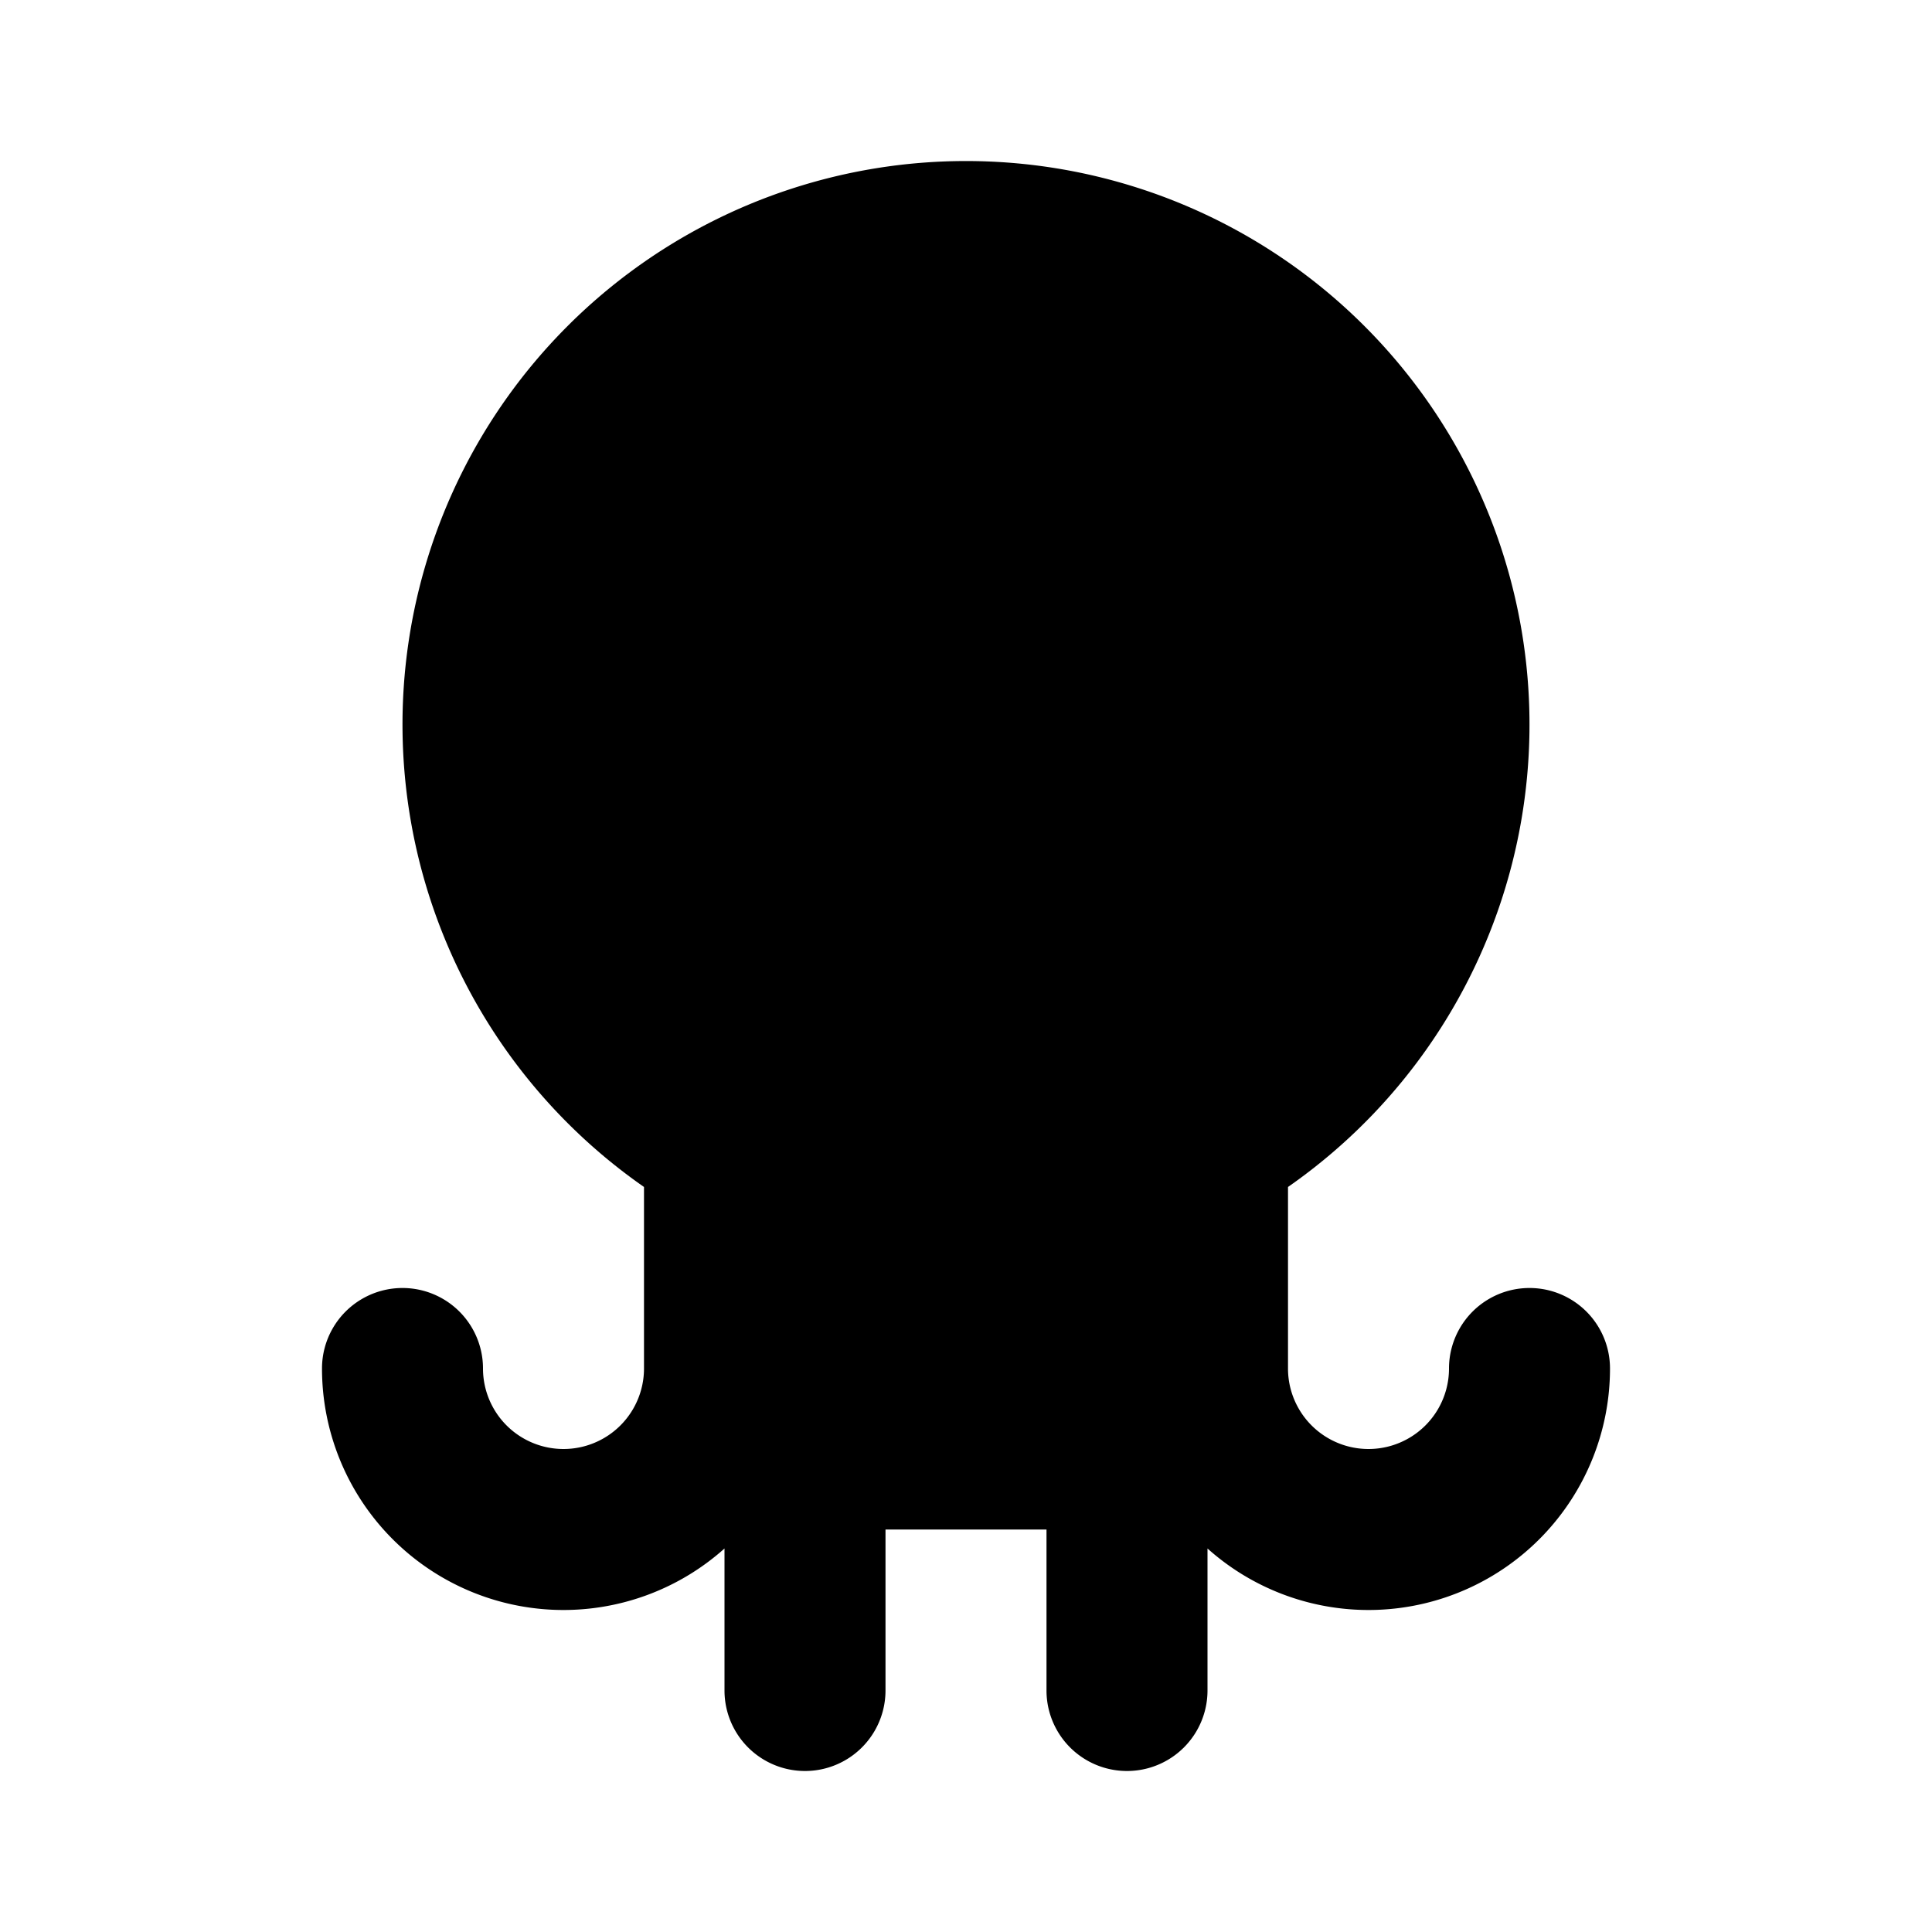 <svg width="24" height="24" viewBox="0 0 24 24" xmlns="http://www.w3.org/2000/svg"><path d="M15 19.236V21a1 1 0 0 1-2 0v-2h-2v2a1 1 0 0 1-2 0v-1.764A3 3 0 0 1 4 17a1 1 0 0 1 2 0 1 1 0 0 0 2 0v-2.255a7 7 0 1 1 8 0V17a1 1 0 0 0 2 0 1 1 0 0 1 2 0 3 3 0 0 1-5 2.236z" fill="#000" fill-rule="evenodd"/></svg>